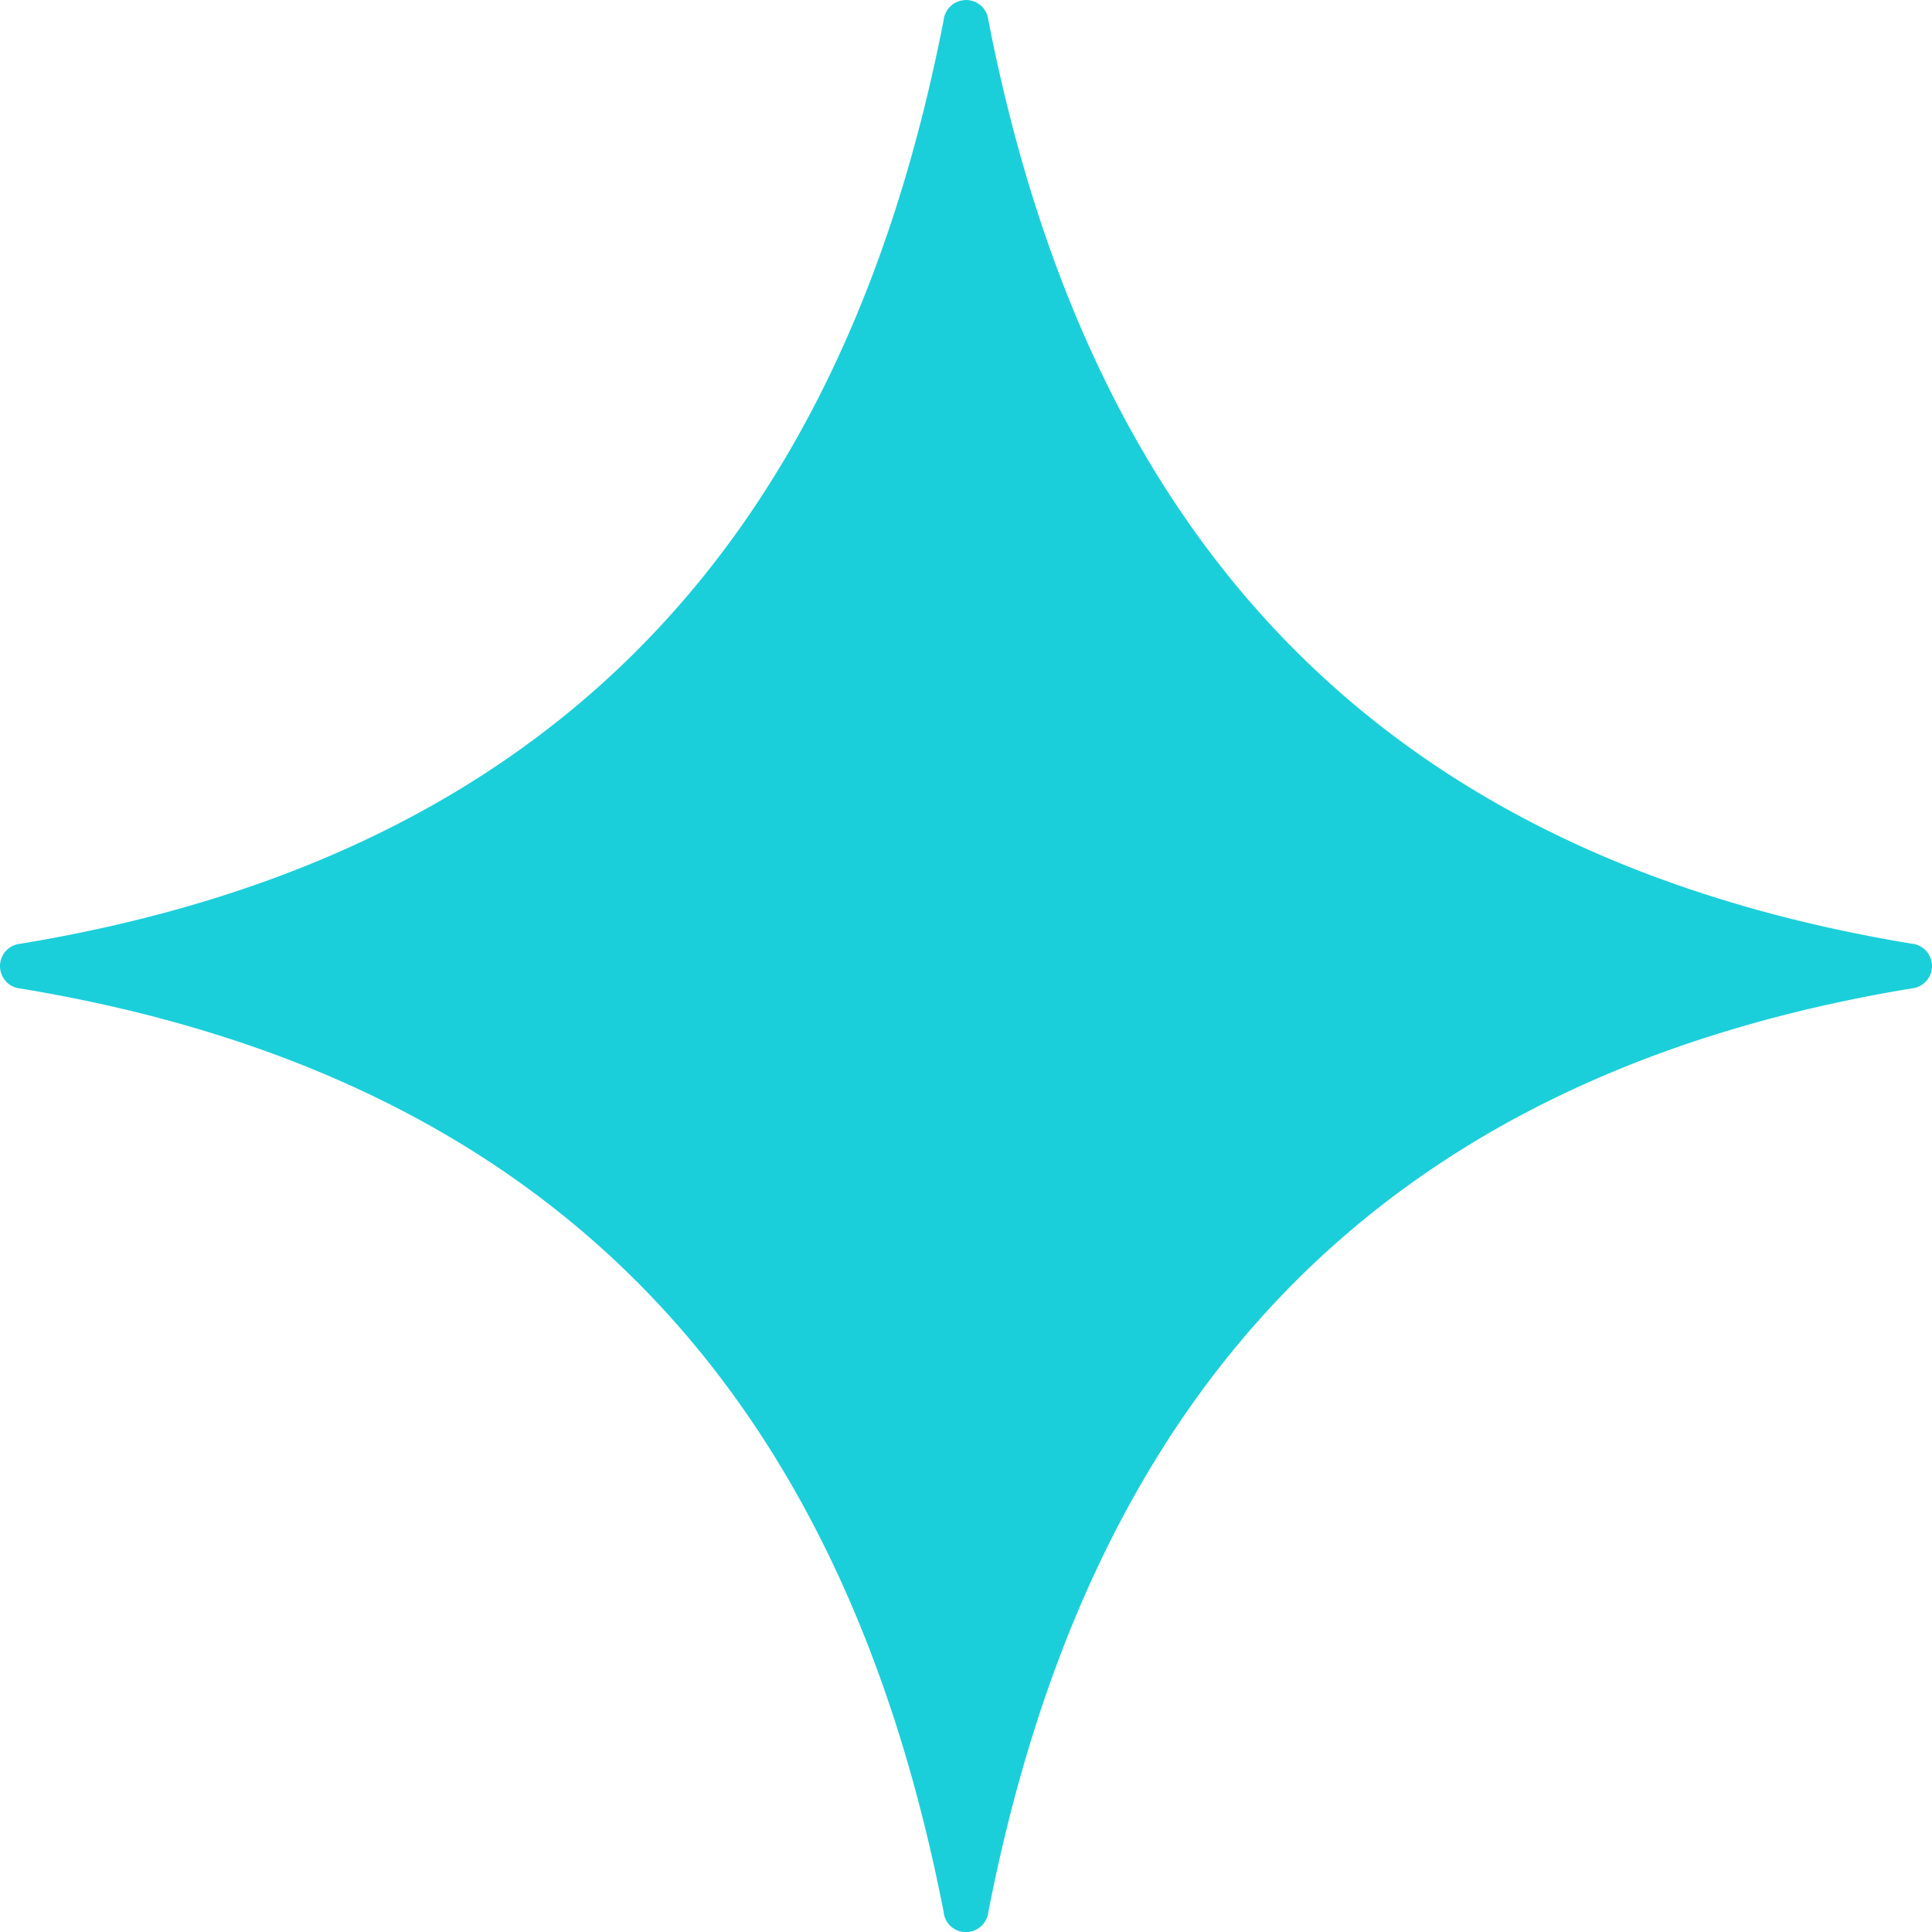 <svg width="79" height="79" fill="none" xmlns="http://www.w3.org/2000/svg"><path fill-rule="evenodd" clip-rule="evenodd" d="M39.49.002h-.006l-.025.002a.92.92 0 0 0-.874.82C34.512 21.736 22.897 34.94.838 38.59a.918.918 0 0 0-.816.714l-.002.009a.838.838 0 0 0-.013.078l-.002.021a.705.705 0 0 0-.005.106c0 .016 0 .03.002.046a.674.674 0 0 0 .006.063c0 .007.002.014.003.02a.918.918 0 0 0 .835.775c22.05 3.653 33.663 16.85 37.737 37.75a.918.918 0 0 0 .825.83h.126a.919.919 0 0 0 .88-.821c4.082-20.91 15.688-34.111 37.745-37.763.4-.034.731-.323.819-.714l.002-.009a.838.838 0 0 0 .02-.206c0-.015 0-.03-.002-.045a.68.68 0 0 0-.006-.063l-.003-.021a.919.919 0 0 0-.833-.775C56.106 34.93 44.5 21.734 40.416.833a.918.918 0 0 0-.826-.829h-.01L39.527 0A.721.721 0 0 0 39.49 0v.002Z" fill="#1BCFDA"/></svg>
